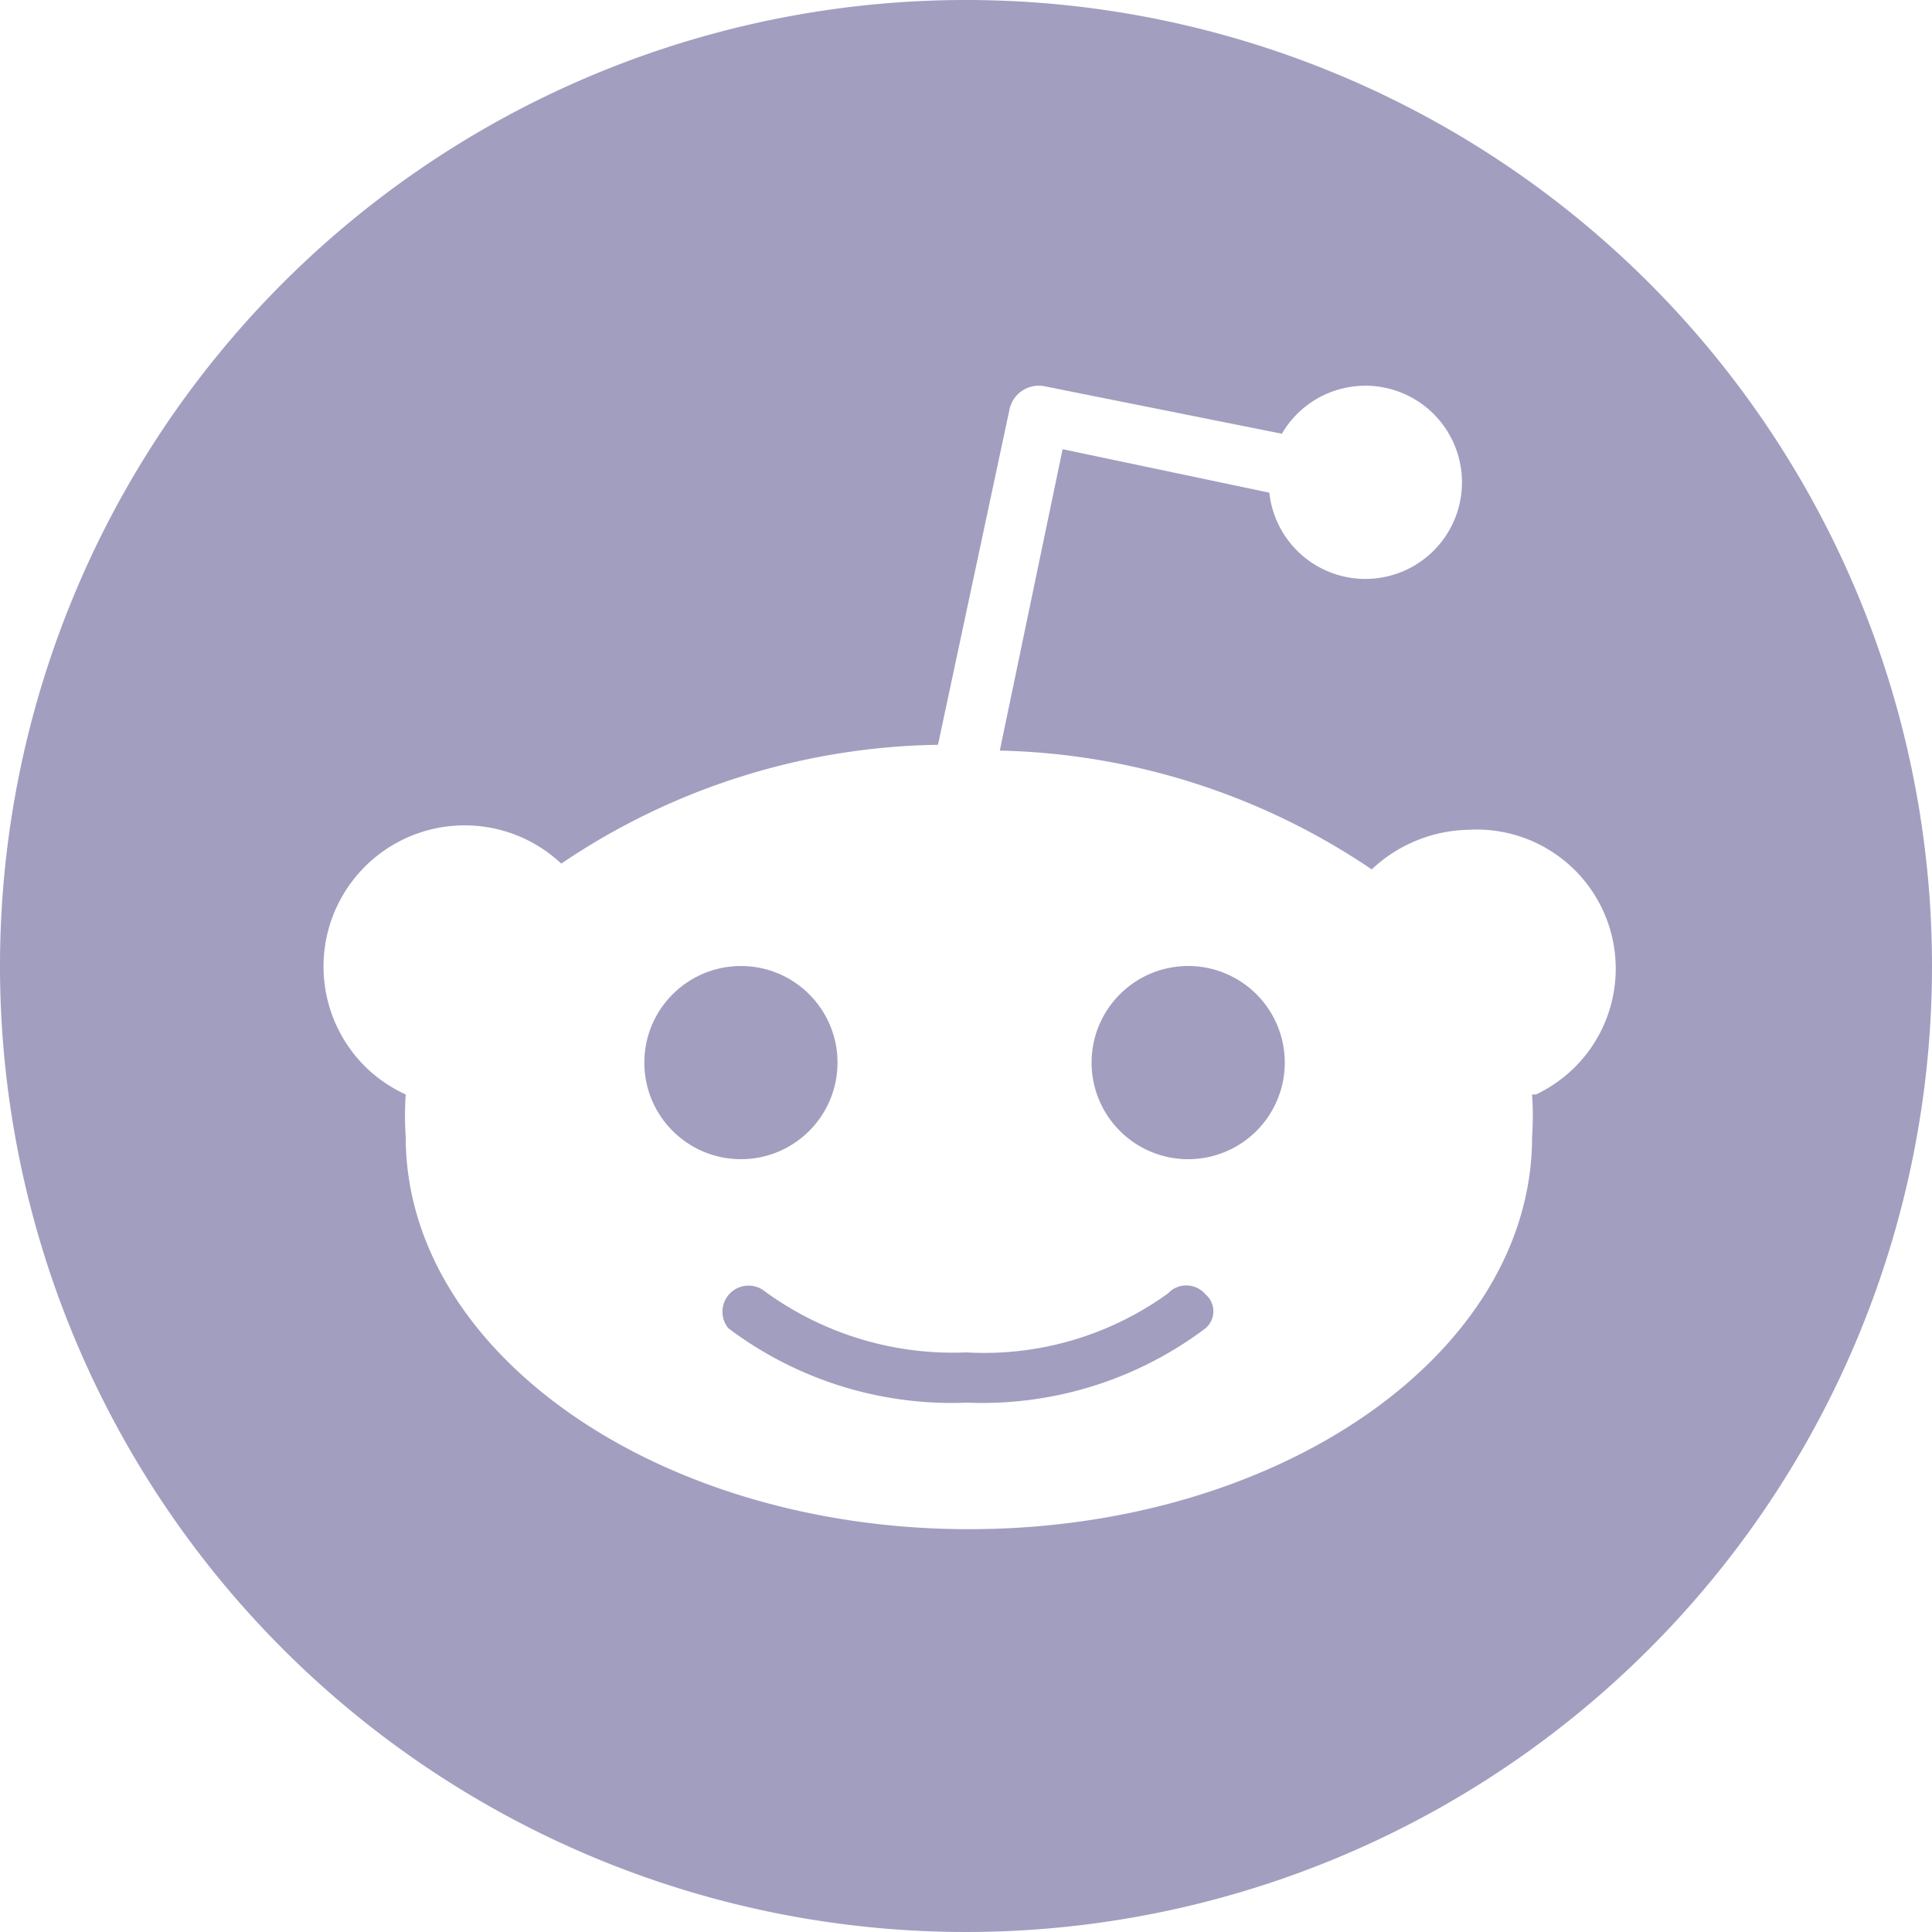 <svg id="Layer_1" data-name="Layer 1" xmlns="http://www.w3.org/2000/svg" width="20" height="20" viewBox="0 0 20 20"><defs><style>.cls-1{fill:#A29EC0;}</style></defs><circle class="cls-1" cx="7.67" cy="11" r="1"/><path class="cls-1" d="M10,0A10,10,0,1,0,20,10,10,10,0,0,0,10,0Zm5.86,11.33a3.23,3.23,0,0,1,0,.44c0,2.24-2.61,4.06-5.83,4.06S4.2,14,4.2,11.77a3.23,3.23,0,0,1,0-.44,1.48,1.48,0,0,1-.39-.26,1.46,1.46,0,0,1,2-2.13,7.14,7.14,0,0,1,3.9-1.23l.74-3.47h0A.31.31,0,0,1,10.82,4l2.45.49a1,1,0,1,1-.13.61L11,4.65l-.65,3.12A7.15,7.15,0,0,1,14.2,9a1.5,1.5,0,0,1,1-.41,1.44,1.44,0,0,1,.7,2.74Z"/><path class="cls-1" d="M12.09,13.39A3.25,3.25,0,0,1,10,14a3.3,3.3,0,0,1-2.08-.63.27.27,0,0,0-.38.38,3.84,3.84,0,0,0,2.47.77,3.84,3.84,0,0,0,2.47-.77h0a.23.23,0,0,0,0-.35A.26.26,0,0,0,12.09,13.39Z"/><path class="cls-1" d="M12.3,12a1,1,0,1,1,1-1,1,1,0,0,1-1,1Z"/></svg>